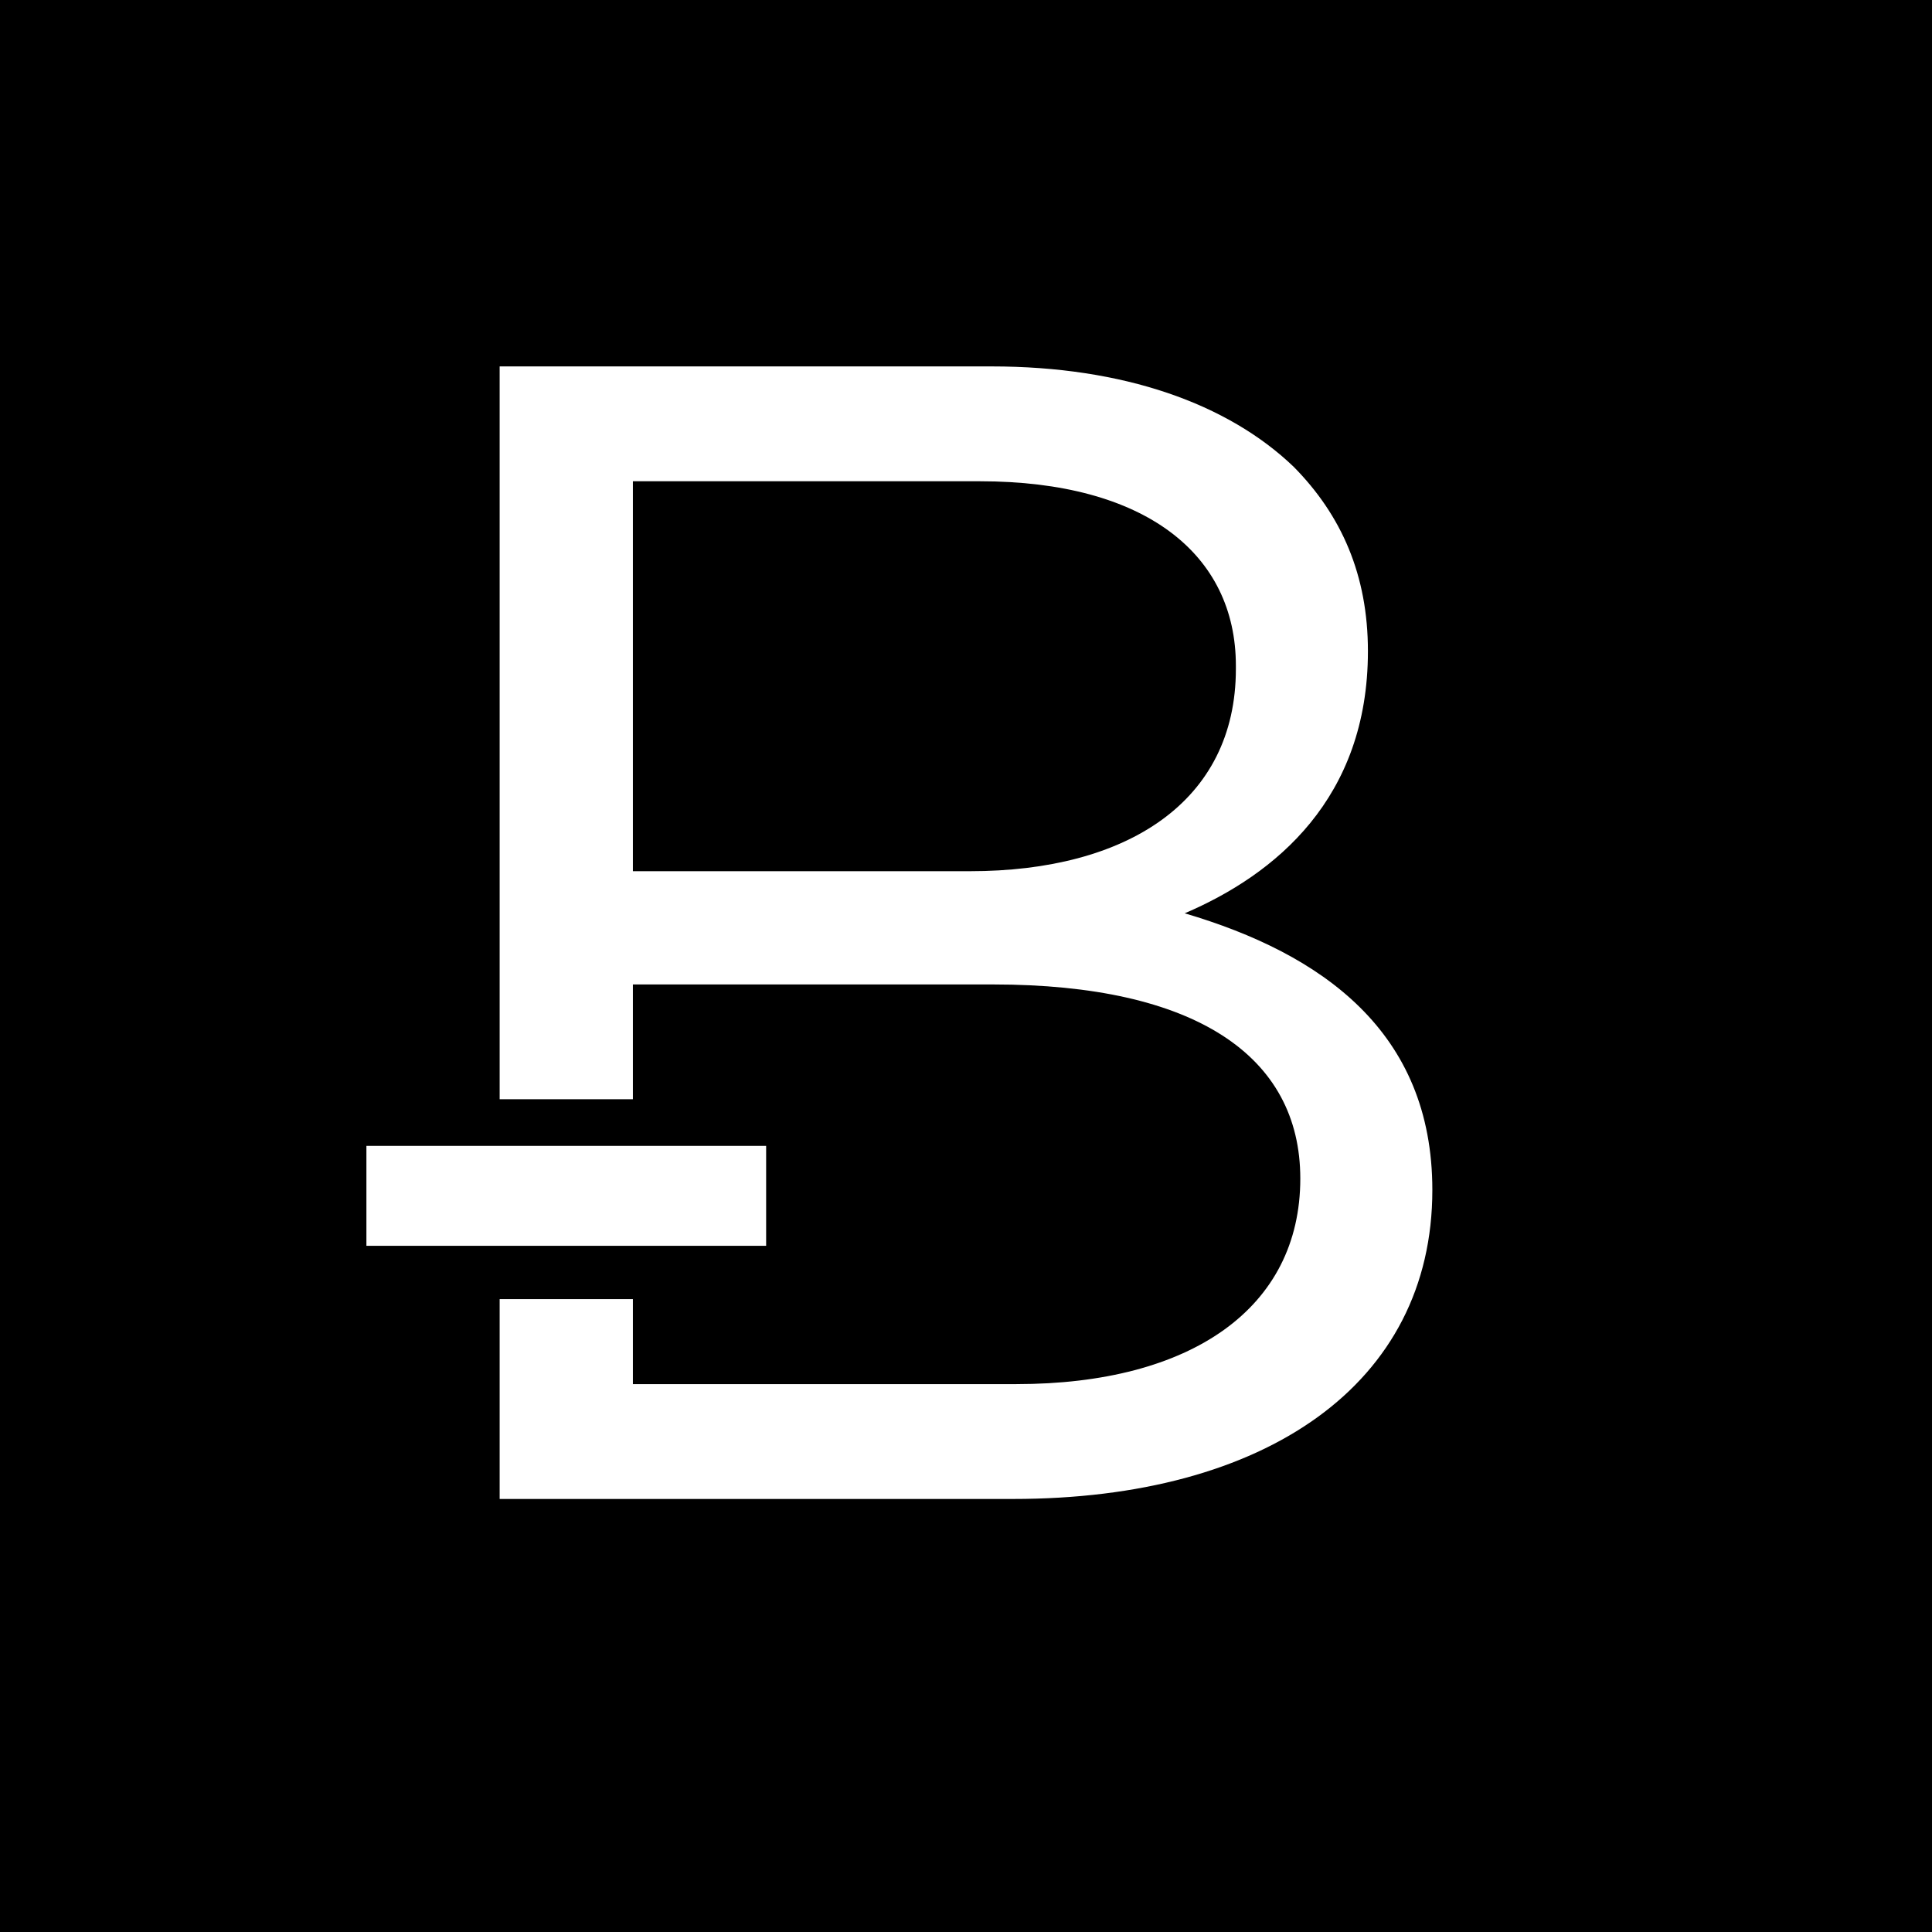 <?xml version="1.0" ?>
<svg xmlns="http://www.w3.org/2000/svg" viewBox="0 0 29 29">
	<rect x="0" y="0" width="29" height="29" fill="#808080" stroke="none"/>
	<g fill-rule="evenodd">
		<path stroke="currentcolor" d="M 0.0,0.0 L 29.0,0.0 L 29.0,29.0 L 0.0,29.0 L 0.0,0.0"/>
		<path d="M 14.562,13.077 L 9.5,13.077 L 9.5,7.224 L 14.71,7.224 C 17.188,7.224 18.551,8.317 18.551,9.993 L 18.551,10.041 C 18.551,12.033 16.916,13.077 14.561,13.077 L 14.562,13.077 M 20.533,9.774 C 20.533,8.633 20.137,7.734 19.418,7.006 C 18.428,6.058 16.866,5.5 14.884,5.5 L 7.5,5.5 L 7.5,16.5 L 9.5,16.5 L 9.5,14.777 L 14.909,14.777 C 17.932,14.777 19.518,15.845 19.518,17.691 C 19.518,19.634 17.882,20.776 15.256,20.776 L 9.5,20.776 L 9.5,19.5 L 7.5,19.5 L 7.5,22.5 L 15.206,22.5 C 18.997,22.5 21.5,20.776 21.5,17.862 C 21.5,15.482 19.84,14.316 17.783,13.709 C 19.146,13.126 20.533,11.984 20.533,9.774 L 20.533,9.774" fill="#fff"/>
		<path fill="#fff" d="M 5.5,18.7 L 11.5,18.7 L 11.5,17.2 L 5.5,17.2 L 5.5,18.7"/>
	</g>
</svg>